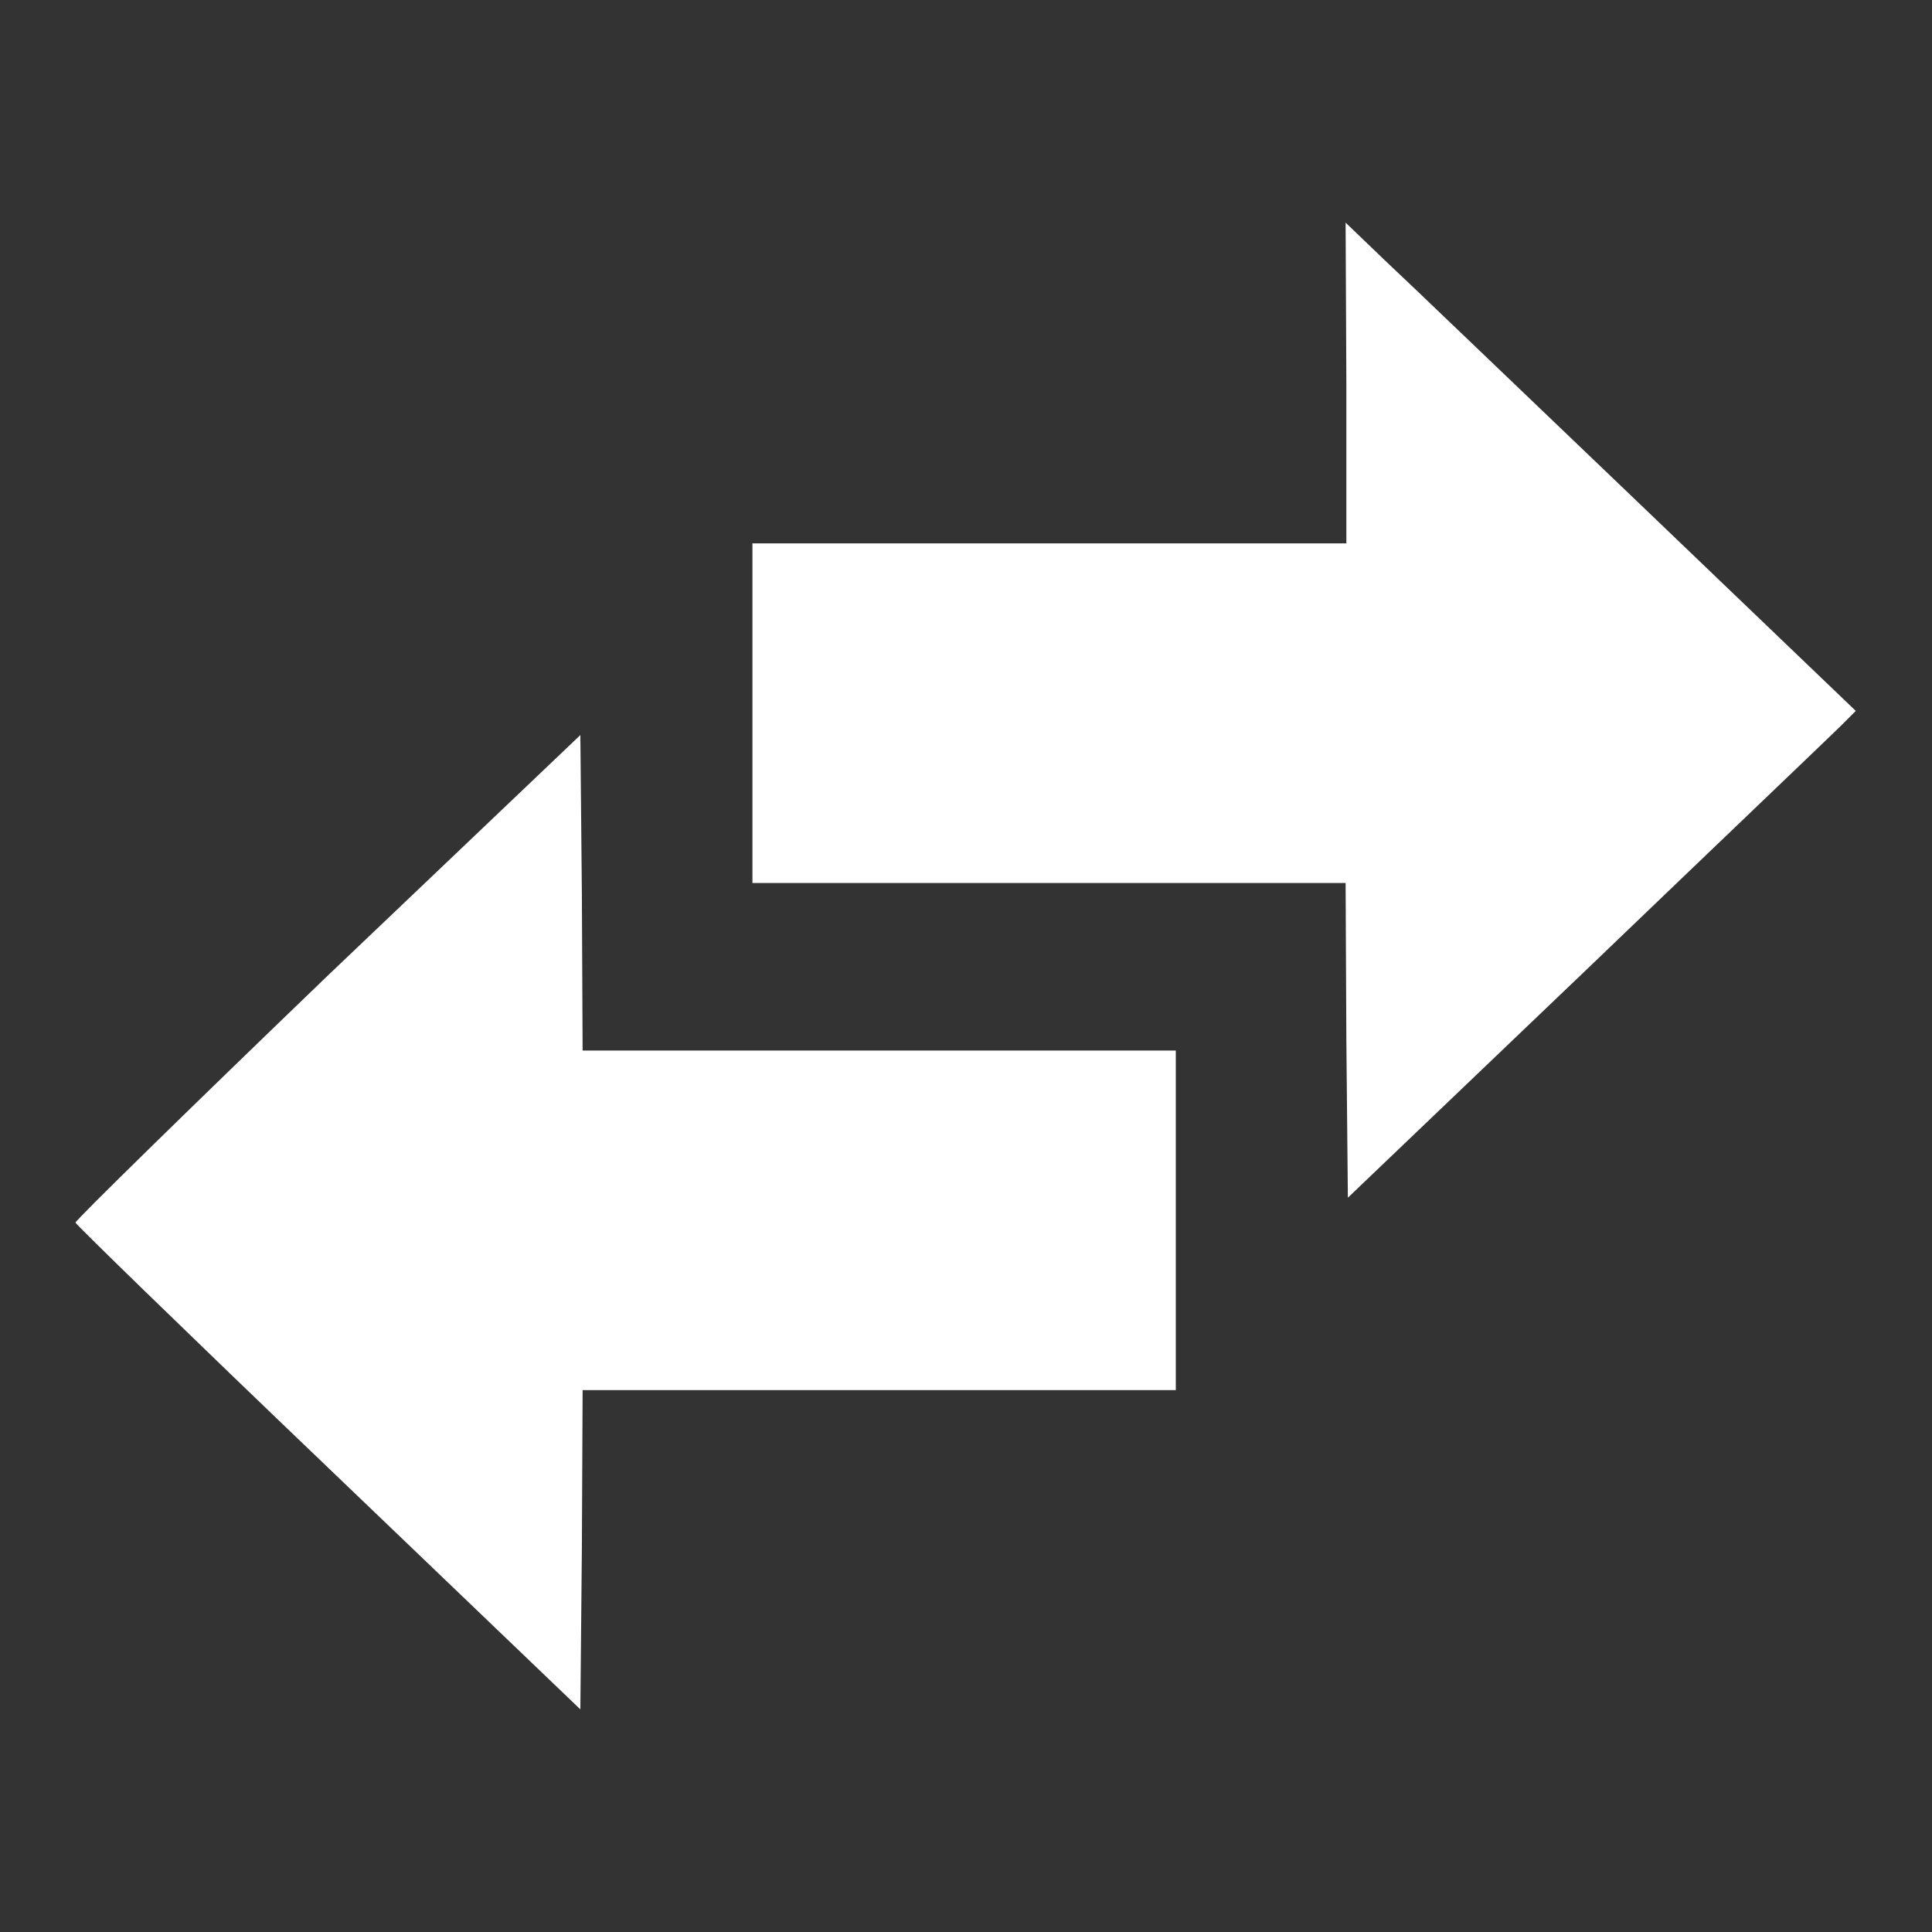 <?xml version="1.0" encoding="utf-8"?>
<!-- Svg Vector Icons : http://www.onlinewebfonts.com/icon -->
<!DOCTYPE svg PUBLIC "-//W3C//DTD SVG 1.1//EN" "http://www.w3.org/Graphics/SVG/1.1/DTD/svg11.dtd">
<svg version="1.1" xmlns="http://www.w3.org/2000/svg" xmlns:xlink="http://www.w3.org/1999/xlink" x="0px" y="0px" viewBox="0 0 256 256" enable-background="new 0 0 256 256" xml:space="preserve">
<rect x="0" y="0" width="256" height="256" fill="#333333" stroke="none"/>
<g><g><g><path fill="#fff" d="M178.4,50.8V72h-39.3H99.7v22.5v22.5h39.3h39.3l0.1,20.9l0.2,20.8l31.6-30.2c17.4-16.7,32.6-31.2,33.7-32.3l2-2l-28.7-27.5c-15.8-15.1-31-29.7-33.8-32.3l-5.1-4.9L178.4,50.8L178.4,50.8z"/><path fill="#fff" d="M43.4,129.3C25,147,10,161.7,10,162c0.1,0.3,15.1,14.9,33.5,32.5l33.4,32l0.2-21.2l0.1-21.1h39.3h39.3v-22.5v-22.5h-39.3H77.2l-0.1-20.9l-0.2-20.9L43.4,129.3z"/></g></g></g>
</svg>